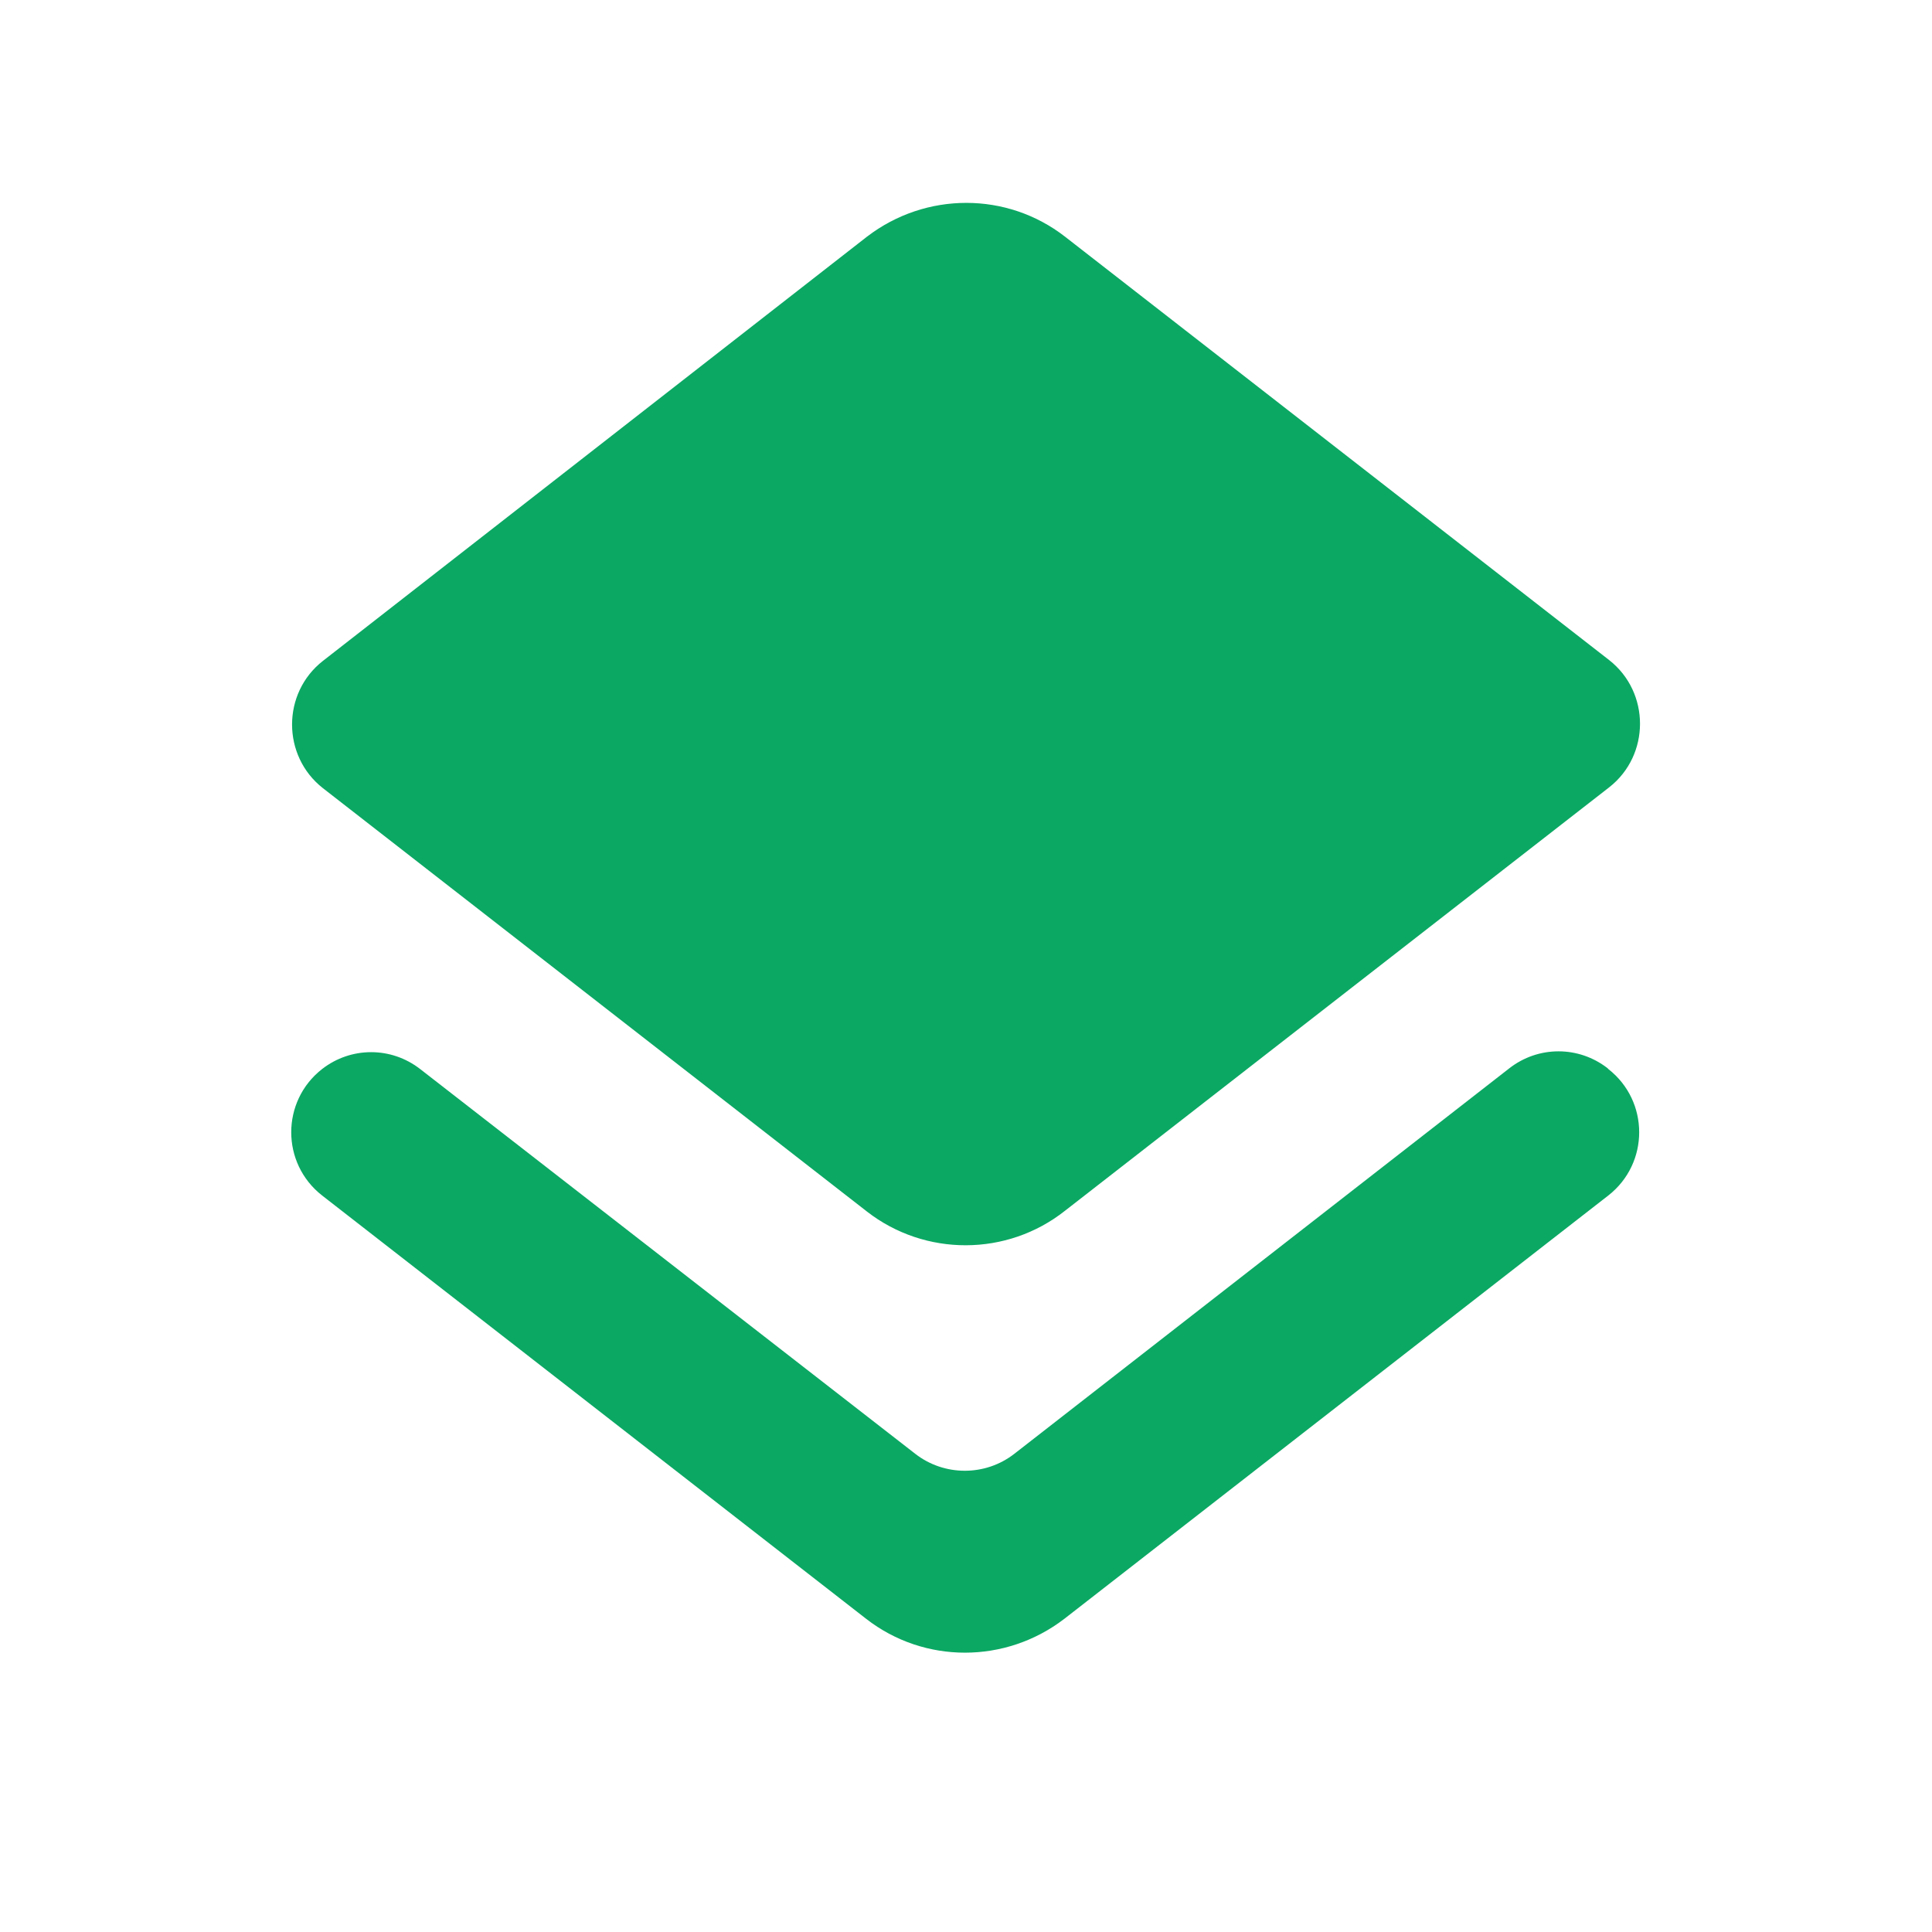 <svg xmlns="http://www.w3.org/2000/svg" width="28" height="28" viewBox="0 0 28 28" fill="none">
  <path fill-rule="evenodd" clip-rule="evenodd" d="M14.7 21.07C14.28 21.397 13.685 21.397 13.265 21.07L6.09 15.494C5.67 15.167 5.087 15.167 4.667 15.494C4.072 15.96 4.072 16.859 4.667 17.325L12.554 23.462C13.394 24.115 14.572 24.115 15.424 23.462L23.31 17.325C23.905 16.859 23.905 15.96 23.31 15.494L23.299 15.482C22.879 15.155 22.295 15.155 21.875 15.482L14.7 21.07ZM15.435 17.547L23.322 11.41C23.917 10.944 23.917 10.034 23.322 9.567L15.435 3.43C14.595 2.777 13.417 2.777 12.565 3.43L4.679 9.579C4.084 10.045 4.084 10.955 4.679 11.422L12.565 17.559C13.405 18.212 14.595 18.212 15.435 17.547Z" fill="#0BA864"/>
</svg>